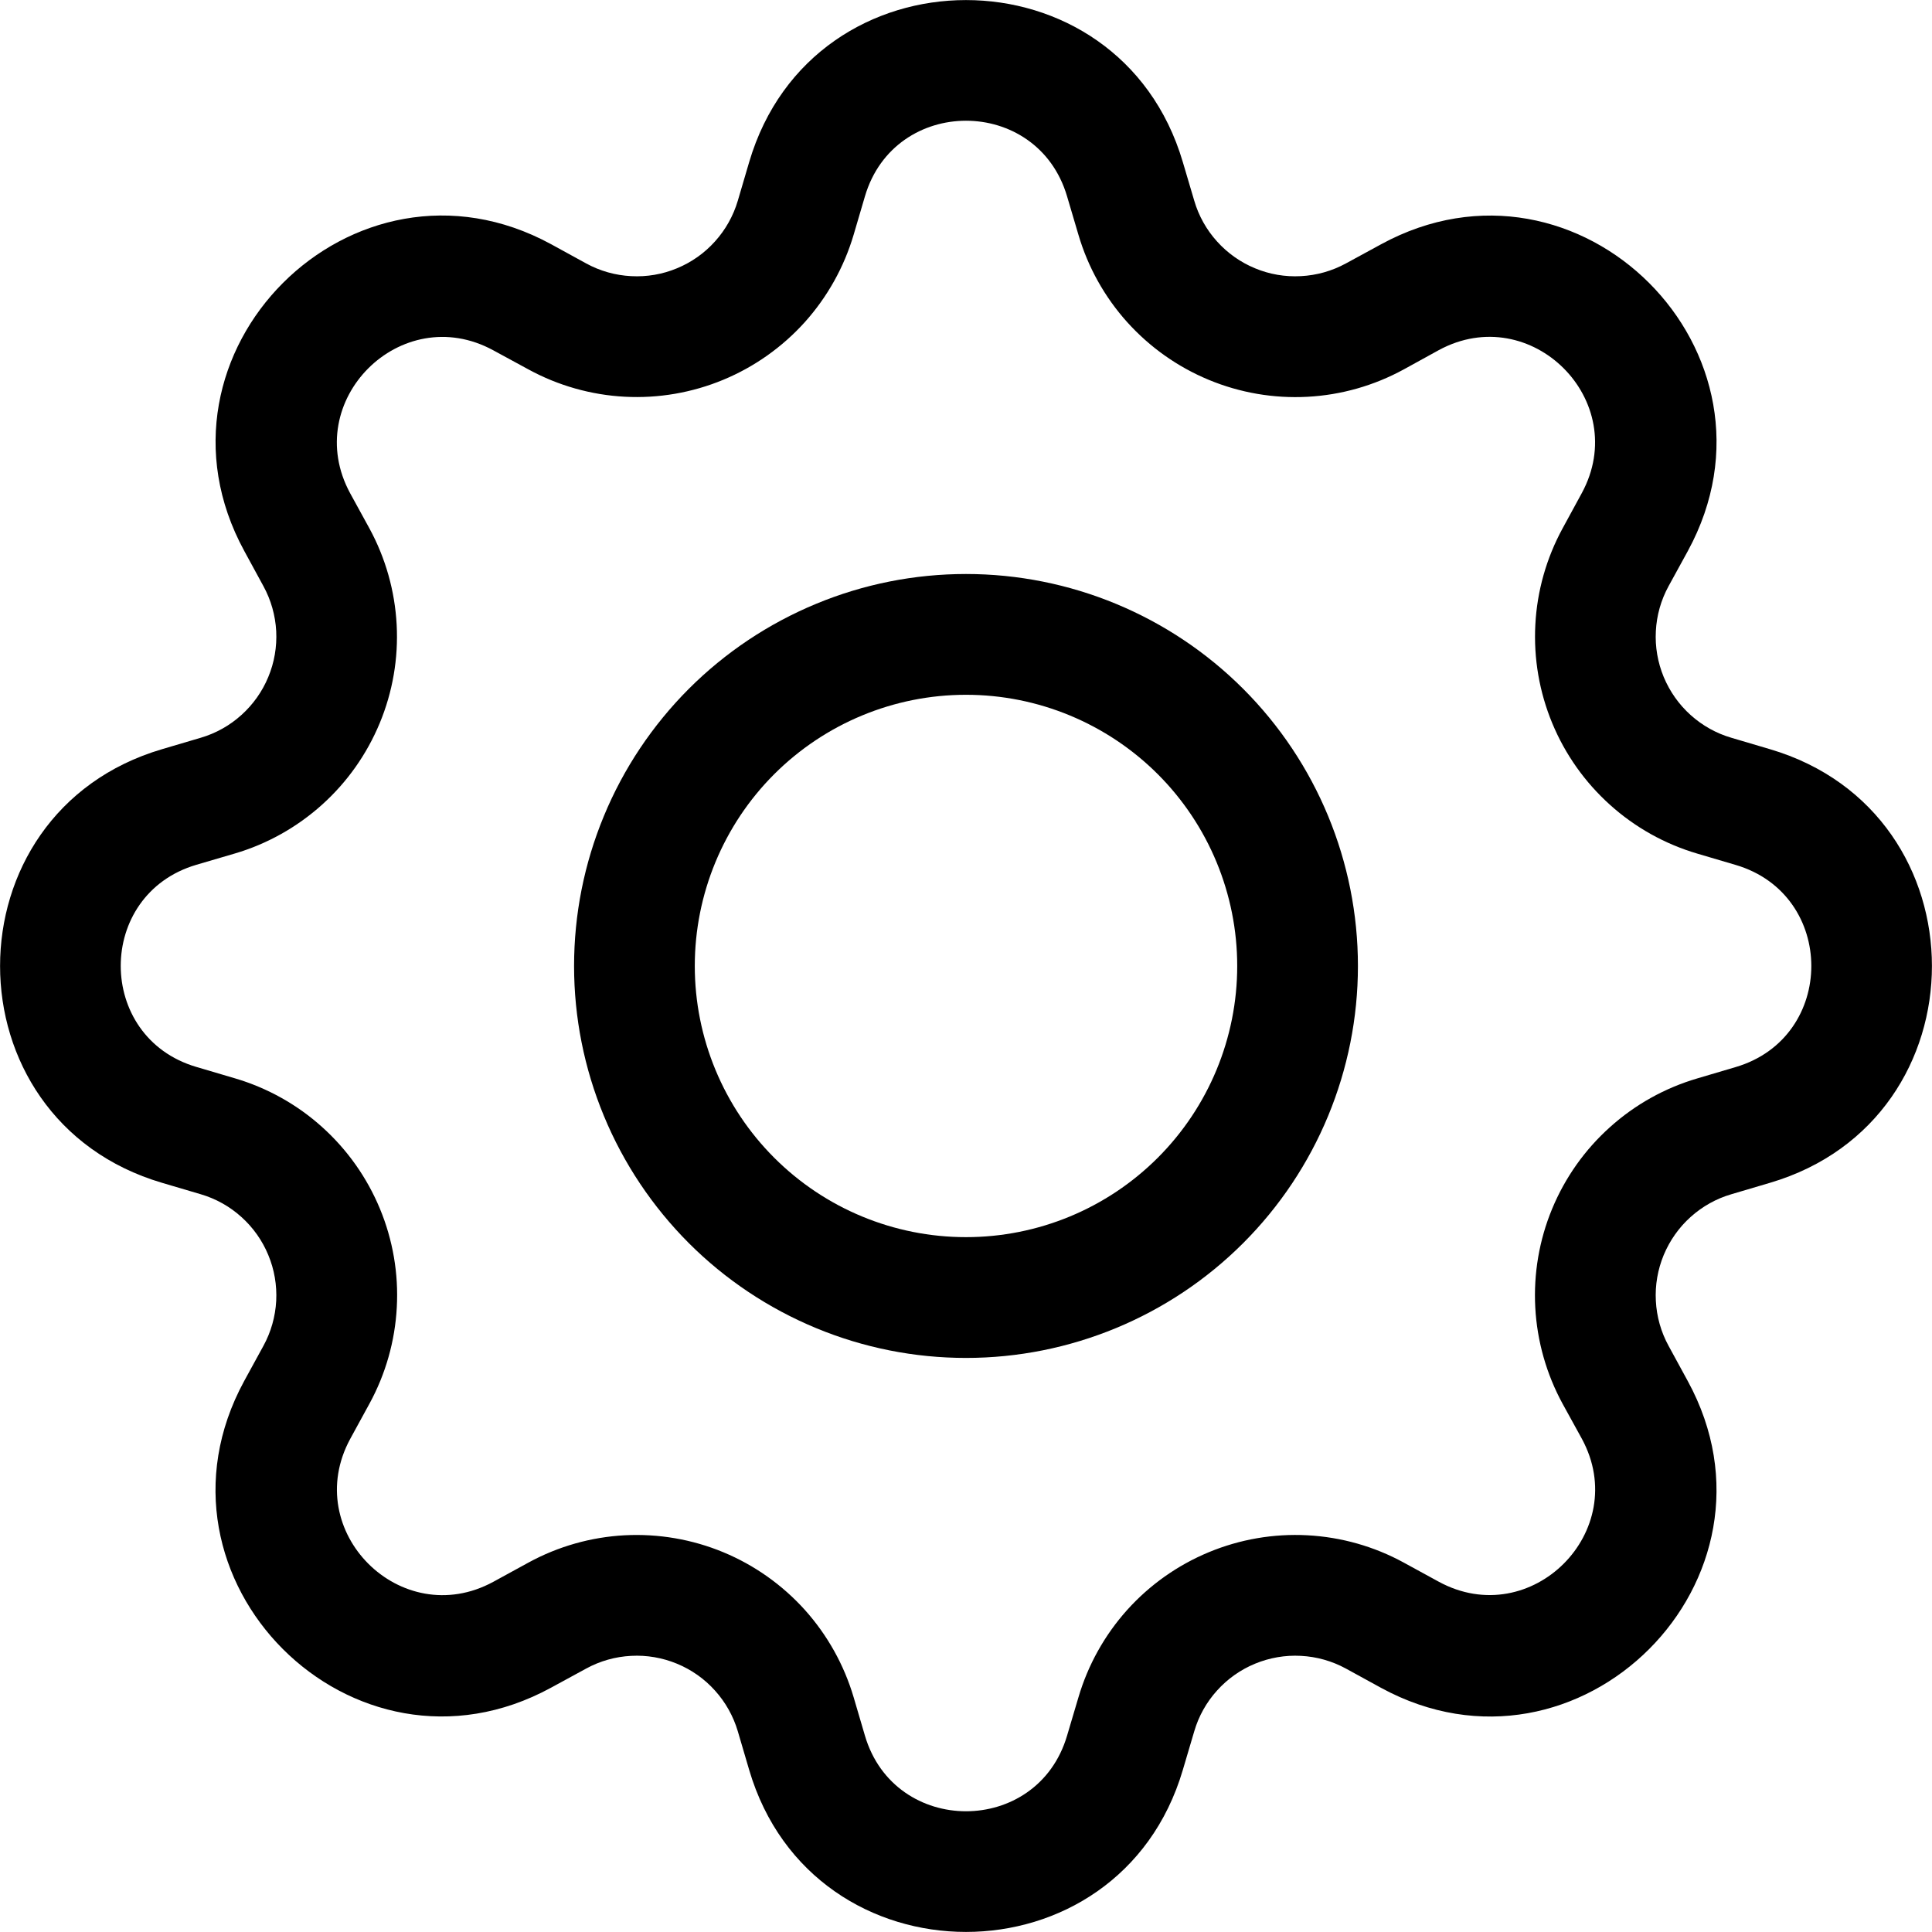 <svg width="29" height="29" viewBox="0 0 29 29" fill="none" xmlns="http://www.w3.org/2000/svg">
<path d="M14.5 8.616C13.727 8.616 12.962 8.768 12.249 9.064C11.535 9.36 10.886 9.793 10.34 10.339C9.794 10.886 9.36 11.534 9.065 12.248C8.769 12.962 8.617 13.727 8.617 14.5C8.617 15.272 8.769 16.037 9.065 16.751C9.36 17.465 9.794 18.113 10.34 18.66C10.886 19.206 11.535 19.639 12.249 19.935C12.962 20.231 13.727 20.383 14.5 20.383C16.06 20.383 17.557 19.763 18.66 18.66C19.764 17.556 20.383 16.06 20.383 14.5C20.383 12.939 19.764 11.443 18.66 10.339C17.557 9.236 16.06 8.616 14.5 8.616ZM10.429 14.5C10.429 13.42 10.858 12.384 11.621 11.621C12.385 10.858 13.42 10.429 14.5 10.429C15.58 10.429 16.615 10.858 17.379 11.621C18.142 12.384 18.571 13.42 18.571 14.5C18.571 15.579 18.142 16.615 17.379 17.378C16.615 18.142 15.58 18.57 14.5 18.57C13.42 18.57 12.385 18.142 11.621 17.378C10.858 16.615 10.429 15.579 10.429 14.5Z" fill="black"/>
<path d="M17.755 2.434C16.8 -0.81 12.2 -0.81 11.245 2.434L11.075 3.012C11.008 3.239 10.891 3.448 10.733 3.623C10.576 3.799 10.38 3.937 10.162 4.027C9.944 4.118 9.709 4.158 9.473 4.145C9.237 4.133 9.007 4.068 8.8 3.955L8.271 3.665C5.298 2.048 2.048 5.3 3.667 8.271L3.955 8.8C4.068 9.007 4.133 9.237 4.146 9.473C4.158 9.709 4.118 9.944 4.027 10.162C3.937 10.38 3.799 10.575 3.623 10.733C3.448 10.891 3.239 11.008 3.013 11.074L2.434 11.245C-0.81 12.2 -0.81 16.8 2.434 17.755L3.013 17.926C3.239 17.992 3.448 18.109 3.623 18.267C3.799 18.425 3.937 18.62 4.027 18.838C4.118 19.056 4.158 19.291 4.146 19.527C4.133 19.763 4.068 19.993 3.955 20.2L3.665 20.73C2.048 23.702 5.298 26.954 8.271 25.333L8.8 25.045C9.007 24.932 9.237 24.867 9.473 24.855C9.709 24.842 9.944 24.883 10.162 24.973C10.38 25.063 10.576 25.201 10.733 25.377C10.891 25.552 11.008 25.761 11.075 25.988L11.245 26.566C12.2 29.81 16.8 29.81 17.755 26.566L17.926 25.988C17.992 25.761 18.109 25.552 18.267 25.377C18.425 25.201 18.62 25.063 18.838 24.973C19.056 24.883 19.292 24.842 19.527 24.855C19.763 24.867 19.993 24.932 20.201 25.045L20.73 25.335C23.702 26.954 26.954 23.7 25.334 20.73L25.045 20.2C24.932 19.993 24.867 19.763 24.855 19.527C24.842 19.291 24.883 19.056 24.973 18.838C25.064 18.62 25.201 18.425 25.377 18.267C25.553 18.109 25.761 17.992 25.988 17.926L26.566 17.755C29.81 16.8 29.81 12.2 26.566 11.245L25.988 11.074C25.761 11.008 25.553 10.891 25.377 10.733C25.201 10.575 25.064 10.38 24.973 10.162C24.883 9.944 24.842 9.709 24.855 9.473C24.867 9.237 24.932 9.007 25.045 8.8L25.335 8.271C26.954 5.298 23.7 2.048 20.73 3.667L20.201 3.955C19.993 4.068 19.763 4.133 19.527 4.145C19.292 4.158 19.056 4.118 18.838 4.027C18.62 3.937 18.425 3.799 18.267 3.623C18.109 3.448 17.992 3.239 17.926 3.012L17.755 2.434ZM12.983 2.947C13.429 1.434 15.571 1.434 16.017 2.947L16.188 3.525C16.331 4.011 16.581 4.459 16.92 4.836C17.259 5.212 17.677 5.508 18.145 5.702C18.613 5.896 19.119 5.983 19.625 5.956C20.131 5.929 20.624 5.789 21.069 5.546L21.596 5.256C22.981 4.504 24.496 6.018 23.742 7.404L23.454 7.933C23.212 8.378 23.072 8.872 23.046 9.377C23.019 9.883 23.106 10.388 23.3 10.856C23.494 11.324 23.79 11.742 24.167 12.081C24.543 12.42 24.991 12.67 25.477 12.813L26.053 12.983C27.567 13.429 27.567 15.571 26.053 16.017L25.475 16.188C24.989 16.331 24.541 16.581 24.165 16.92C23.788 17.258 23.492 17.677 23.298 18.145C23.104 18.613 23.018 19.119 23.045 19.625C23.072 20.13 23.212 20.624 23.454 21.069L23.744 21.596C24.496 22.981 22.983 24.496 21.596 23.742L21.069 23.454C20.624 23.211 20.13 23.072 19.624 23.045C19.118 23.018 18.613 23.105 18.145 23.299C17.677 23.493 17.258 23.789 16.919 24.166C16.581 24.543 16.331 24.991 16.188 25.477L16.017 26.053C15.571 27.566 13.429 27.566 12.983 26.053L12.813 25.475C12.669 24.989 12.419 24.542 12.081 24.165C11.742 23.789 11.324 23.493 10.856 23.299C10.388 23.105 9.883 23.019 9.377 23.045C8.871 23.072 8.378 23.212 7.934 23.454L7.404 23.744C6.019 24.496 4.504 22.983 5.258 21.596L5.546 21.069C5.789 20.624 5.929 20.13 5.956 19.624C5.984 19.118 5.897 18.612 5.703 18.144C5.509 17.676 5.213 17.257 4.836 16.918C4.46 16.579 4.012 16.329 3.526 16.186L2.947 16.015C1.434 15.569 1.434 13.427 2.947 12.981L3.526 12.811C4.011 12.668 4.458 12.417 4.834 12.079C5.211 11.74 5.506 11.322 5.7 10.854C5.894 10.387 5.981 9.882 5.954 9.377C5.927 8.871 5.788 8.378 5.546 7.933L5.256 7.404C4.504 6.019 6.018 4.504 7.404 5.258L7.934 5.546C8.378 5.788 8.871 5.928 9.377 5.955C9.883 5.982 10.388 5.895 10.856 5.701C11.324 5.507 11.742 5.211 12.081 4.835C12.419 4.458 12.669 4.011 12.813 3.525L12.983 2.947Z" fill="black"/>
</svg>
